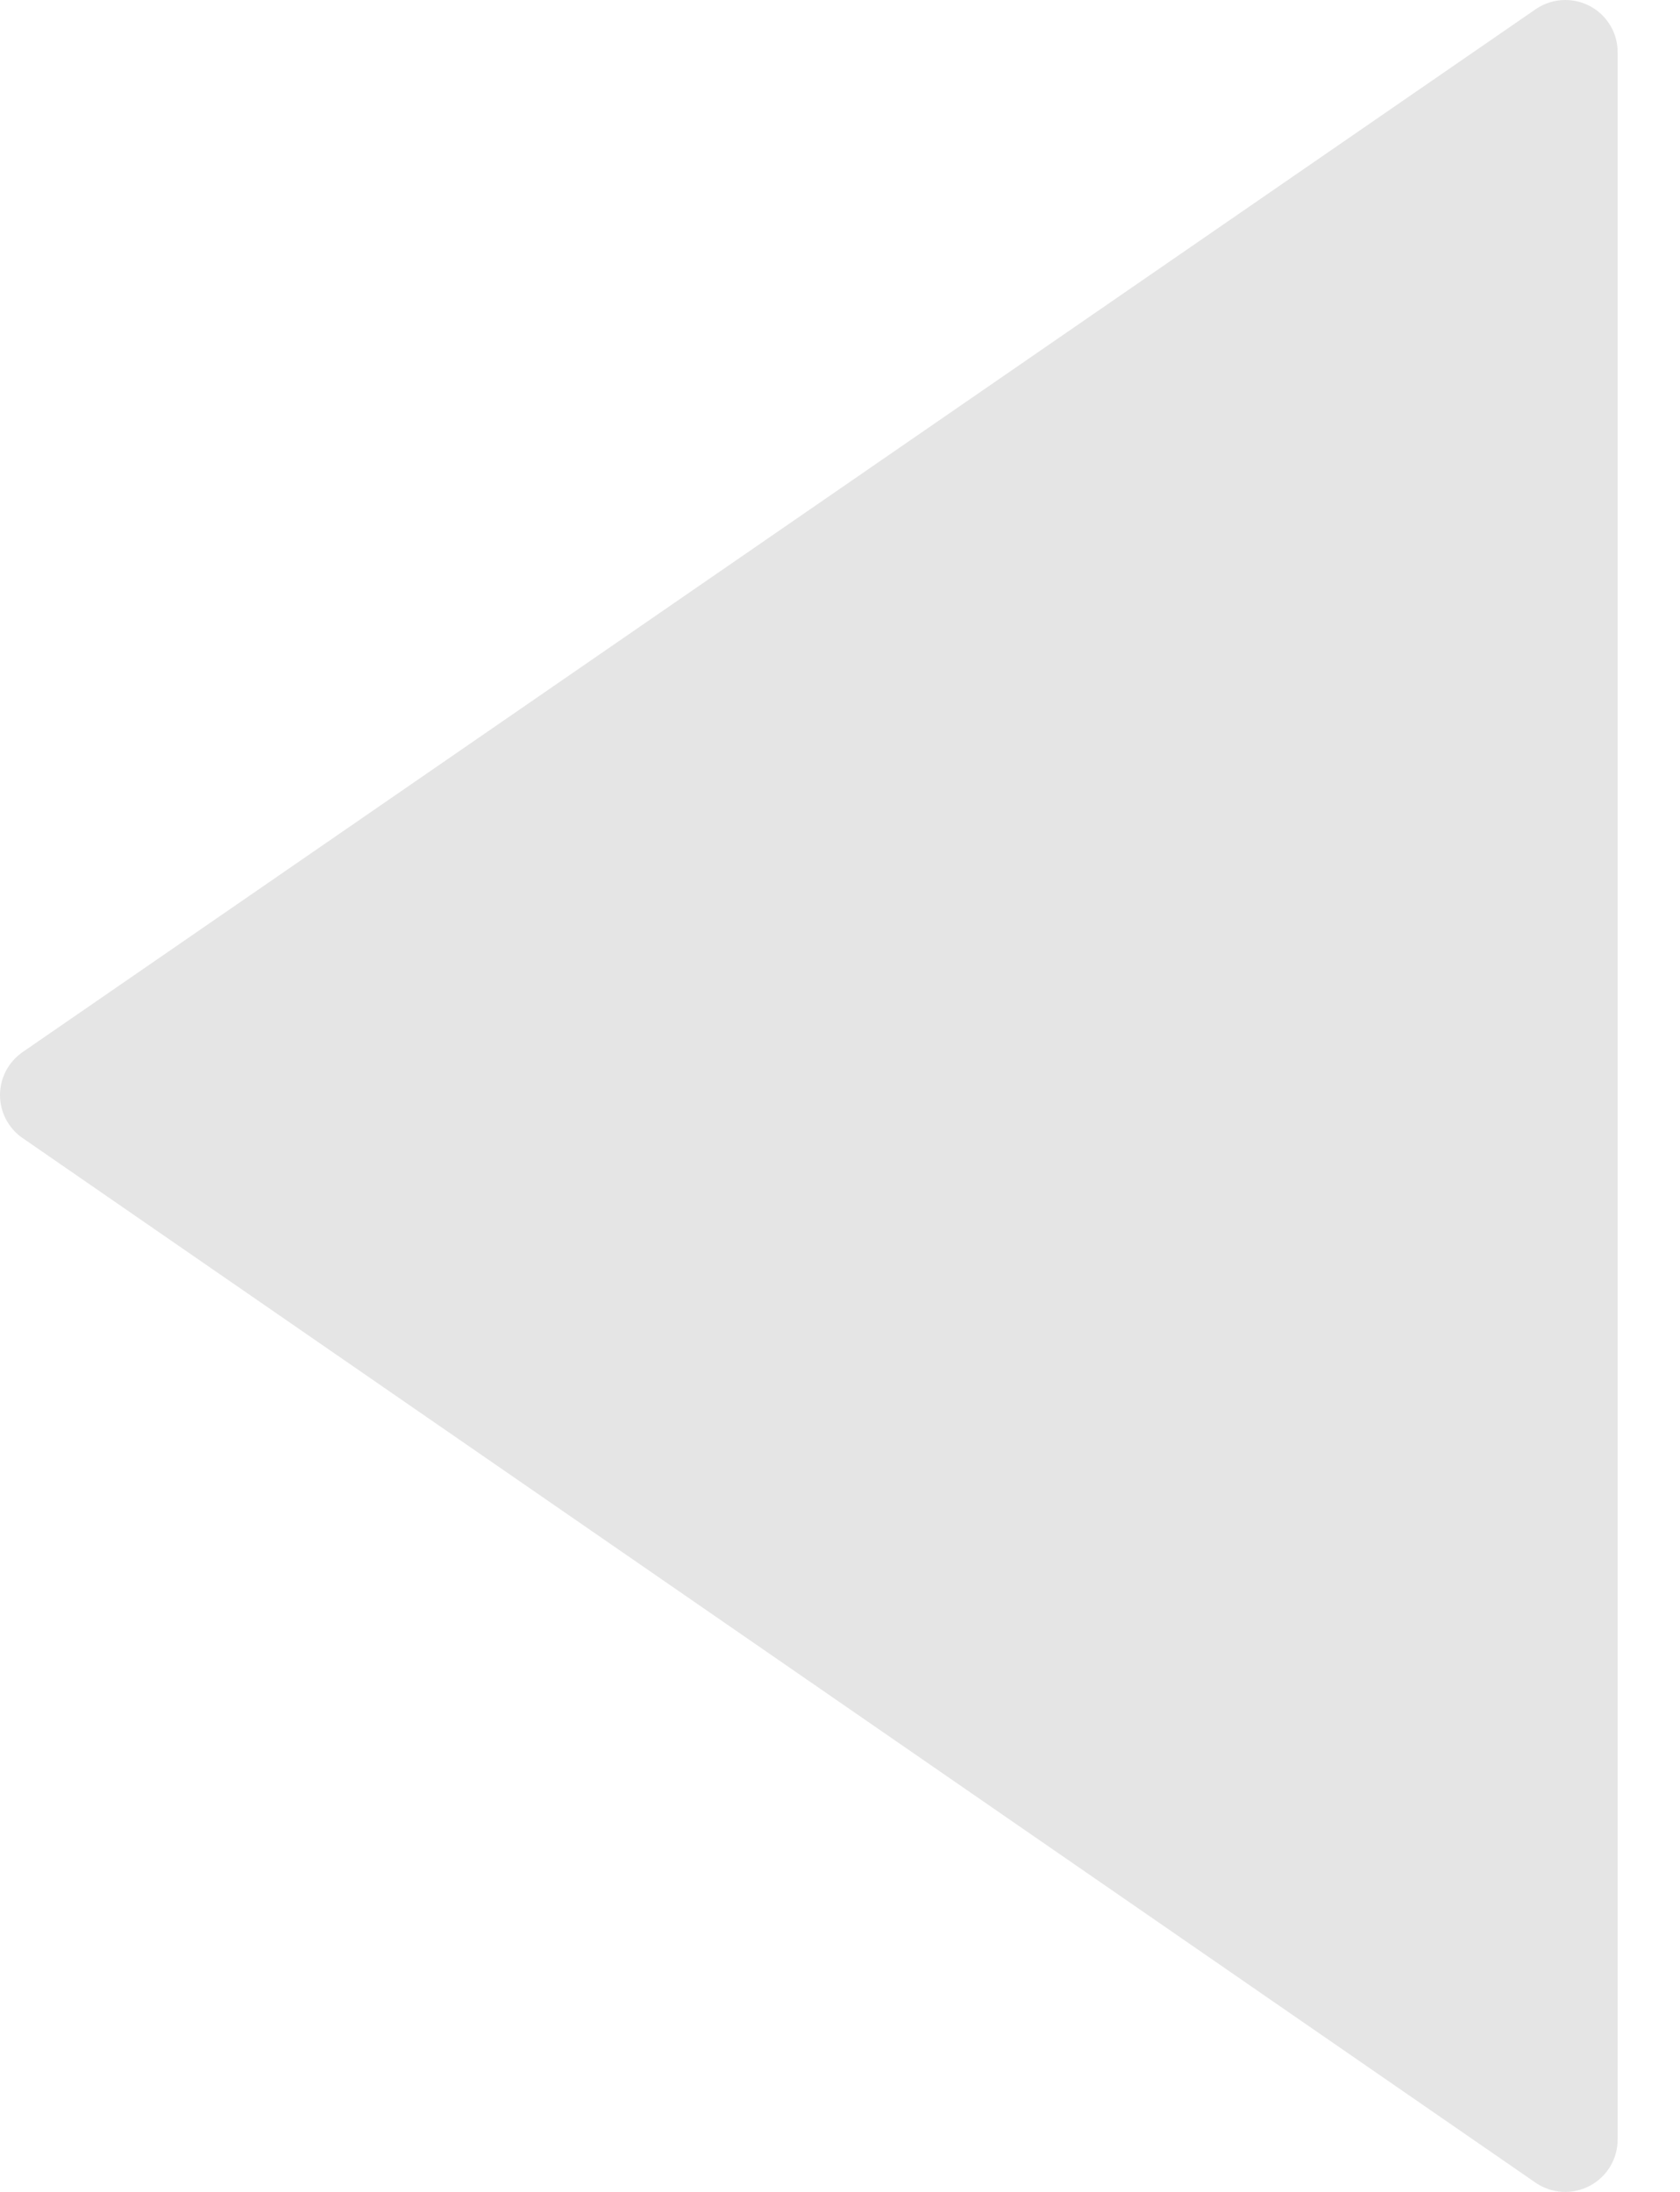<svg width="23" height="30" viewBox="0 0 23 30" fill="none" xmlns="http://www.w3.org/2000/svg">
<path d="M21.762 0.081C21.66 0.028 21.545 3.80944e-05 21.429 -6.26877e-08C21.285 0 21.144 0.044 21.024 0.126L0.309 14.4C0.214 14.466 0.136 14.554 0.082 14.656C0.028 14.759 5.13718e-06 14.873 5.12706e-06 14.988C5.11694e-06 15.104 0.028 15.218 0.082 15.32C0.136 15.423 0.214 15.511 0.309 15.576L21.024 29.875C21.133 29.949 21.259 29.992 21.39 29.999C21.521 30.006 21.652 29.977 21.768 29.915C21.883 29.853 21.98 29.761 22.047 29.648C22.113 29.535 22.148 29.406 22.146 29.275L22.146 0.714C22.146 0.583 22.111 0.455 22.043 0.344C21.975 0.232 21.878 0.141 21.762 0.081Z" fill="#E5E5E5"/>
</svg>
